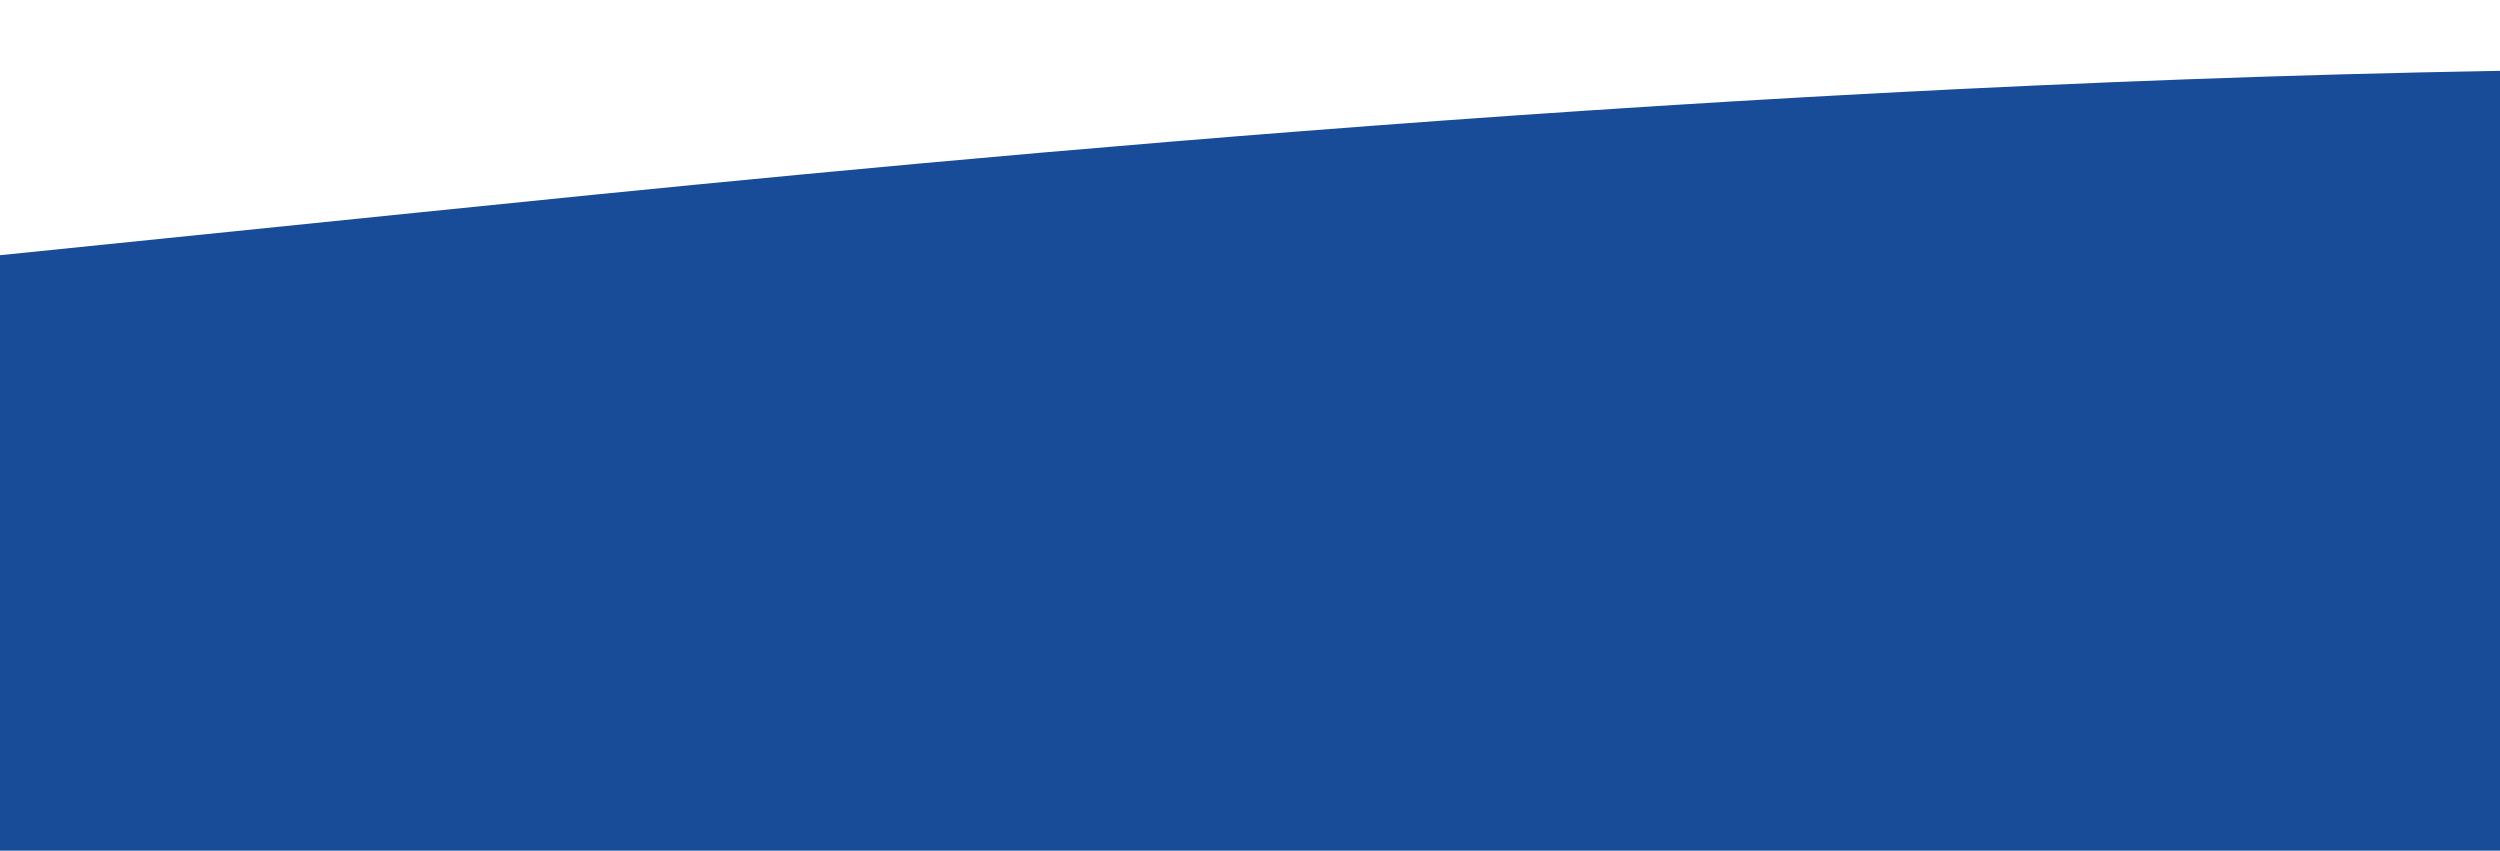 <?xml version="1.0" standalone="no"?>
<svg xmlns:xlink="http://www.w3.org/1999/xlink" id="wave" style="transform:rotate(180deg); transition: 0.3s" viewBox="0 0 1440 490" version="1.1" xmlns="http://www.w3.org/2000/svg"><defs><linearGradient id="sw-gradient-0" x1="0" x2="0" y1="1" y2="0"><stop stop-color="rgba(24, 76, 153, 1)" offset="0%"/><stop stop-color="rgba(24, 76, 153, 1)" offset="100%"/></linearGradient></defs><path style="transform:translate(0, 0px); opacity:1" fill="url(#sw-gradient-0)" d="M0,147L240,122.5C480,98,960,49,1440,40.8C1920,33,2400,65,2880,106.2C3360,147,3840,196,4320,204.2C4800,212,5280,180,5760,155.2C6240,131,6720,114,7200,122.5C7680,131,8160,163,8640,204.2C9120,245,9600,294,10080,302.2C10560,310,11040,278,11520,269.5C12000,261,12480,278,12960,310.3C13440,343,13920,392,14400,383.8C14880,376,15360,310,15840,261.3C16320,212,16800,180,17280,138.8C17760,98,18240,49,18720,65.3C19200,82,19680,163,20160,196C20640,229,21120,212,21600,196C22080,180,22560,163,23040,171.5C23520,180,24000,212,24480,228.7C24960,245,25440,245,25920,277.7C26400,310,26880,376,27360,408.3C27840,441,28320,441,28800,416.5C29280,392,29760,343,30240,326.7C30720,310,31200,327,31680,343C32160,359,32640,376,33120,383.8C33600,392,34080,392,34320,392L34560,392L34560,490L34320,490C34080,490,33600,490,33120,490C32640,490,32160,490,31680,490C31200,490,30720,490,30240,490C29760,490,29280,490,28800,490C28320,490,27840,490,27360,490C26880,490,26400,490,25920,490C25440,490,24960,490,24480,490C24000,490,23520,490,23040,490C22560,490,22080,490,21600,490C21120,490,20640,490,20160,490C19680,490,19200,490,18720,490C18240,490,17760,490,17280,490C16800,490,16320,490,15840,490C15360,490,14880,490,14400,490C13920,490,13440,490,12960,490C12480,490,12000,490,11520,490C11040,490,10560,490,10080,490C9600,490,9120,490,8640,490C8160,490,7680,490,7200,490C6720,490,6240,490,5760,490C5280,490,4800,490,4320,490C3840,490,3360,490,2880,490C2400,490,1920,490,1440,490C960,490,480,490,240,490L0,490Z"/></svg>